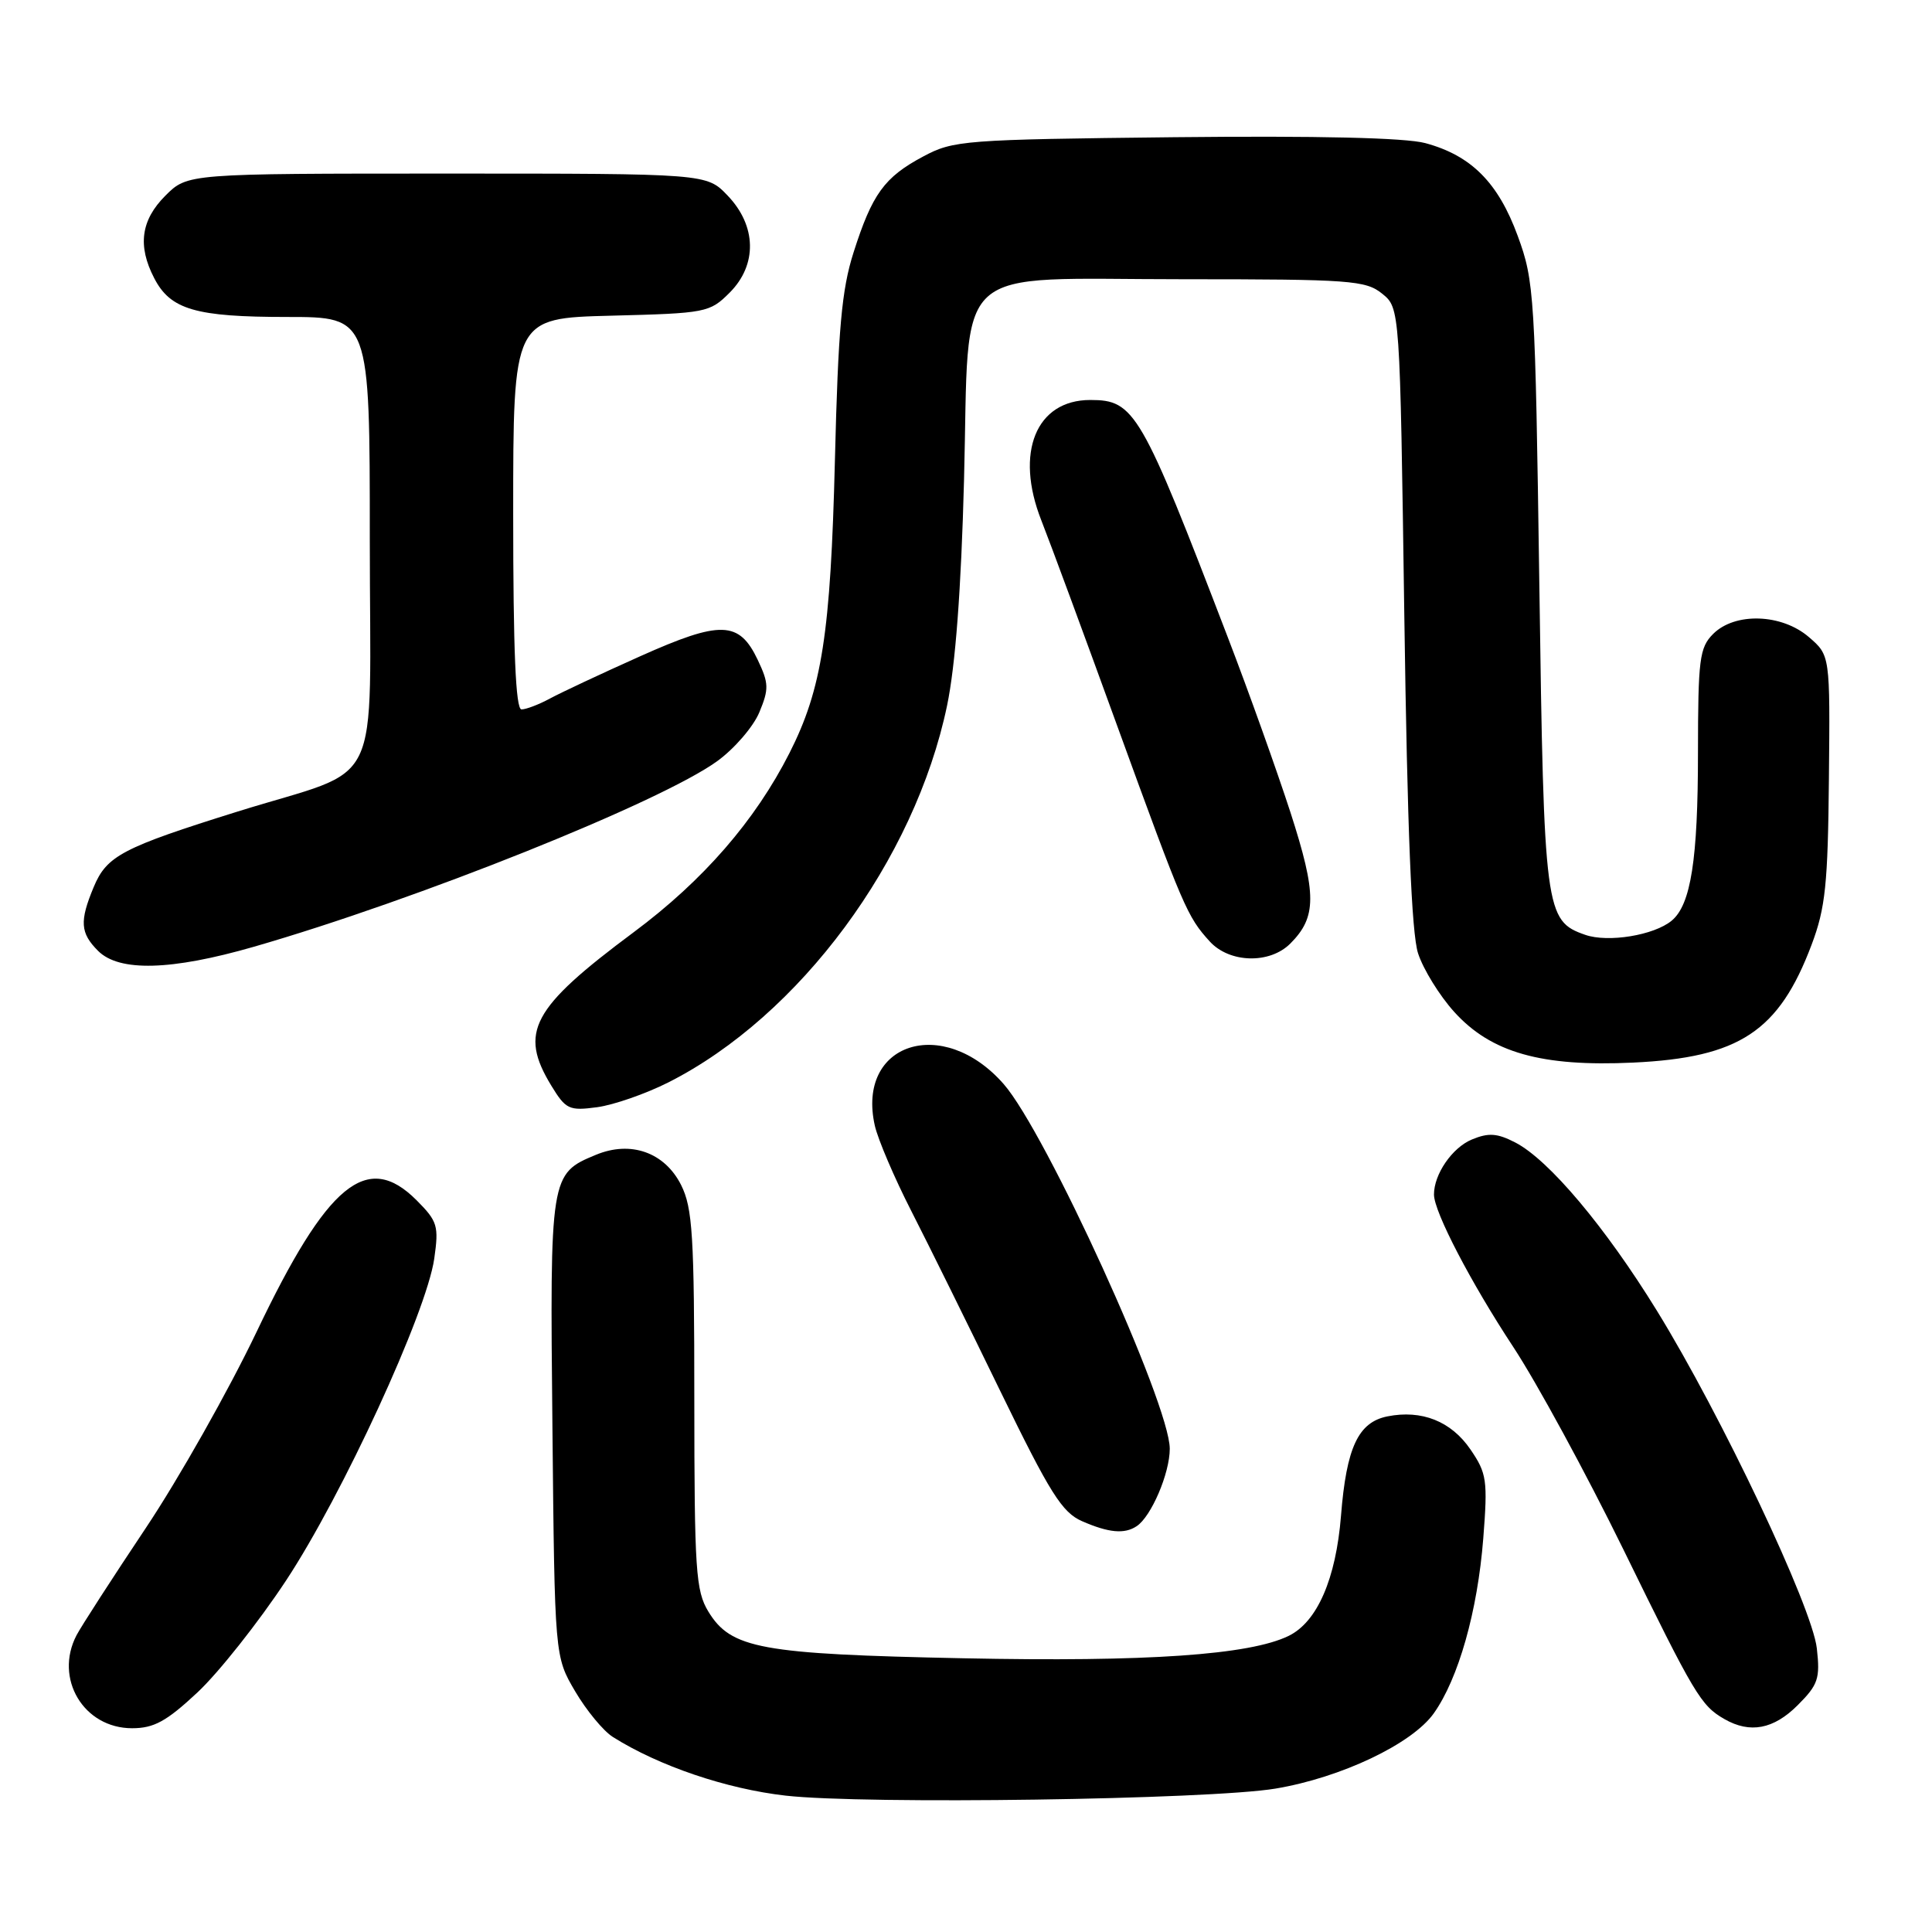 <?xml version="1.0" encoding="UTF-8" standalone="no"?>
<!DOCTYPE svg PUBLIC "-//W3C//DTD SVG 1.1//EN" "http://www.w3.org/Graphics/SVG/1.1/DTD/svg11.dtd" >
<svg xmlns="http://www.w3.org/2000/svg" xmlns:xlink="http://www.w3.org/1999/xlink" version="1.1" viewBox="0 0 256 256">
 <g >
 <path fill="currentColor"
d=" M 169.00 237.00 C 177.69 235.55 187.10 231.08 189.98 227.03 C 193.25 222.43 195.78 213.52 196.54 203.86 C 197.14 196.15 197.01 195.23 194.85 192.07 C 192.29 188.32 188.39 186.77 183.83 187.68 C 179.97 188.46 178.41 191.79 177.69 200.84 C 177.02 209.21 174.54 214.91 170.76 216.76 C 165.59 219.29 152.00 220.23 127.65 219.73 C 100.78 219.18 96.86 218.46 93.86 213.54 C 92.19 210.80 92.01 208.07 92.00 185.50 C 92.00 163.70 91.77 160.06 90.25 157.02 C 88.07 152.69 83.58 151.10 78.96 153.02 C 72.89 155.53 72.86 155.75 73.20 189.16 C 73.50 219.50 73.50 219.50 76.21 224.11 C 77.70 226.64 79.95 229.37 81.21 230.16 C 87.32 234.01 96.26 237.04 104.10 237.93 C 114.56 239.12 160.23 238.46 169.00 237.00 Z  M 26.17 224.25 C 28.96 221.64 34.24 214.98 37.89 209.45 C 45.36 198.14 56.51 173.94 57.54 166.78 C 58.16 162.43 57.98 161.83 55.19 159.03 C 48.63 152.47 43.38 156.80 33.99 176.50 C 30.31 184.20 23.71 195.90 19.30 202.50 C 14.89 209.10 10.77 215.48 10.14 216.68 C 7.15 222.41 11.08 229.00 17.50 229.00 C 20.40 229.00 22.06 228.09 26.17 224.25 Z  M 238.20 225.95 C 240.92 223.23 241.19 222.42 240.74 218.42 C 240.13 212.95 228.08 187.52 219.55 173.68 C 212.71 162.57 205.22 153.68 200.79 151.39 C 198.39 150.15 197.24 150.07 195.03 150.99 C 192.42 152.07 189.99 155.61 190.01 158.30 C 190.03 160.60 194.89 169.94 200.51 178.47 C 203.62 183.19 210.18 195.26 215.09 205.28 C 224.57 224.66 225.38 226.00 228.50 227.79 C 231.89 229.73 235.01 229.14 238.20 225.95 Z  M 150.61 202.23 C 152.55 200.95 155.00 195.22 155.00 191.97 C 155.00 186.04 138.59 150.02 132.98 143.63 C 124.93 134.46 113.44 138.19 115.92 149.16 C 116.34 151.00 118.52 156.10 120.77 160.50 C 123.02 164.90 128.32 175.63 132.56 184.36 C 139.14 197.88 140.73 200.41 143.39 201.57 C 146.92 203.11 149.00 203.30 150.61 202.23 Z  M 88.57 143.42 C 105.96 134.62 121.21 113.99 125.49 93.50 C 126.60 88.19 127.36 78.11 127.74 63.55 C 128.50 34.35 125.59 37.00 156.84 37.00 C 178.91 37.00 180.96 37.15 183.14 38.91 C 185.50 40.82 185.50 40.82 186.08 81.66 C 186.48 109.94 187.04 123.68 187.90 126.32 C 188.58 128.42 190.73 131.91 192.69 134.08 C 197.57 139.48 204.24 141.37 216.39 140.80 C 230.48 140.14 235.72 136.67 240.05 125.17 C 241.88 120.32 242.21 117.15 242.34 103.17 C 242.50 86.84 242.50 86.84 239.69 84.42 C 236.09 81.31 229.89 81.11 227.00 84.00 C 225.19 85.81 225.00 87.34 224.99 99.75 C 224.99 113.89 224.05 119.88 221.51 121.99 C 219.18 123.93 213.08 124.93 210.05 123.87 C 204.74 122.02 204.58 120.82 203.97 77.50 C 203.42 39.05 203.31 37.26 201.11 31.27 C 198.52 24.19 194.94 20.60 188.85 18.96 C 186.21 18.25 174.59 17.98 155.64 18.18 C 127.70 18.49 126.33 18.59 122.32 20.74 C 117.18 23.48 115.57 25.70 113.10 33.45 C 111.53 38.36 111.06 43.56 110.63 61.00 C 110.06 83.93 108.92 91.28 104.61 99.78 C 100.06 108.75 93.19 116.66 83.96 123.53 C 70.43 133.60 68.73 136.77 73.06 143.87 C 74.97 147.00 75.41 147.21 79.13 146.71 C 81.33 146.41 85.58 144.93 88.57 143.42 Z  M 33.64 125.45 C 55.28 119.21 87.54 106.29 95.03 100.86 C 97.30 99.22 99.81 96.31 100.61 94.40 C 101.90 91.30 101.88 90.55 100.41 87.45 C 97.94 82.25 95.52 82.17 84.80 86.97 C 79.68 89.26 74.31 91.78 72.85 92.57 C 71.39 93.36 69.70 94.00 69.10 94.00 C 68.33 94.00 68.00 86.20 68.00 68.08 C 68.00 42.16 68.00 42.16 80.98 41.83 C 93.57 41.51 94.04 41.42 96.68 38.78 C 100.37 35.09 100.26 29.92 96.41 25.91 C 93.63 23.00 93.63 23.00 59.24 23.00 C 24.85 23.00 24.85 23.00 21.92 25.92 C 18.67 29.17 18.21 32.57 20.43 36.85 C 22.58 41.03 25.91 42.00 38.05 42.00 C 49.00 42.00 49.00 42.00 49.00 71.47 C 49.00 105.76 51.11 101.41 31.50 107.53 C 16.21 112.31 14.15 113.39 12.42 117.53 C 10.52 122.08 10.63 123.63 13.00 126.00 C 15.79 128.79 22.67 128.61 33.64 125.45 Z  M 170.97 125.03 C 174.49 121.51 174.49 118.48 170.99 107.64 C 169.18 102.07 165.46 91.65 162.71 84.50 C 151.18 54.44 150.34 53.00 144.46 53.00 C 137.28 53.00 134.44 59.97 137.98 68.95 C 139.15 71.91 143.69 84.21 148.08 96.30 C 156.83 120.35 157.31 121.46 160.30 124.75 C 162.92 127.62 168.24 127.76 170.97 125.03 Z "/>
</g>
</svg>